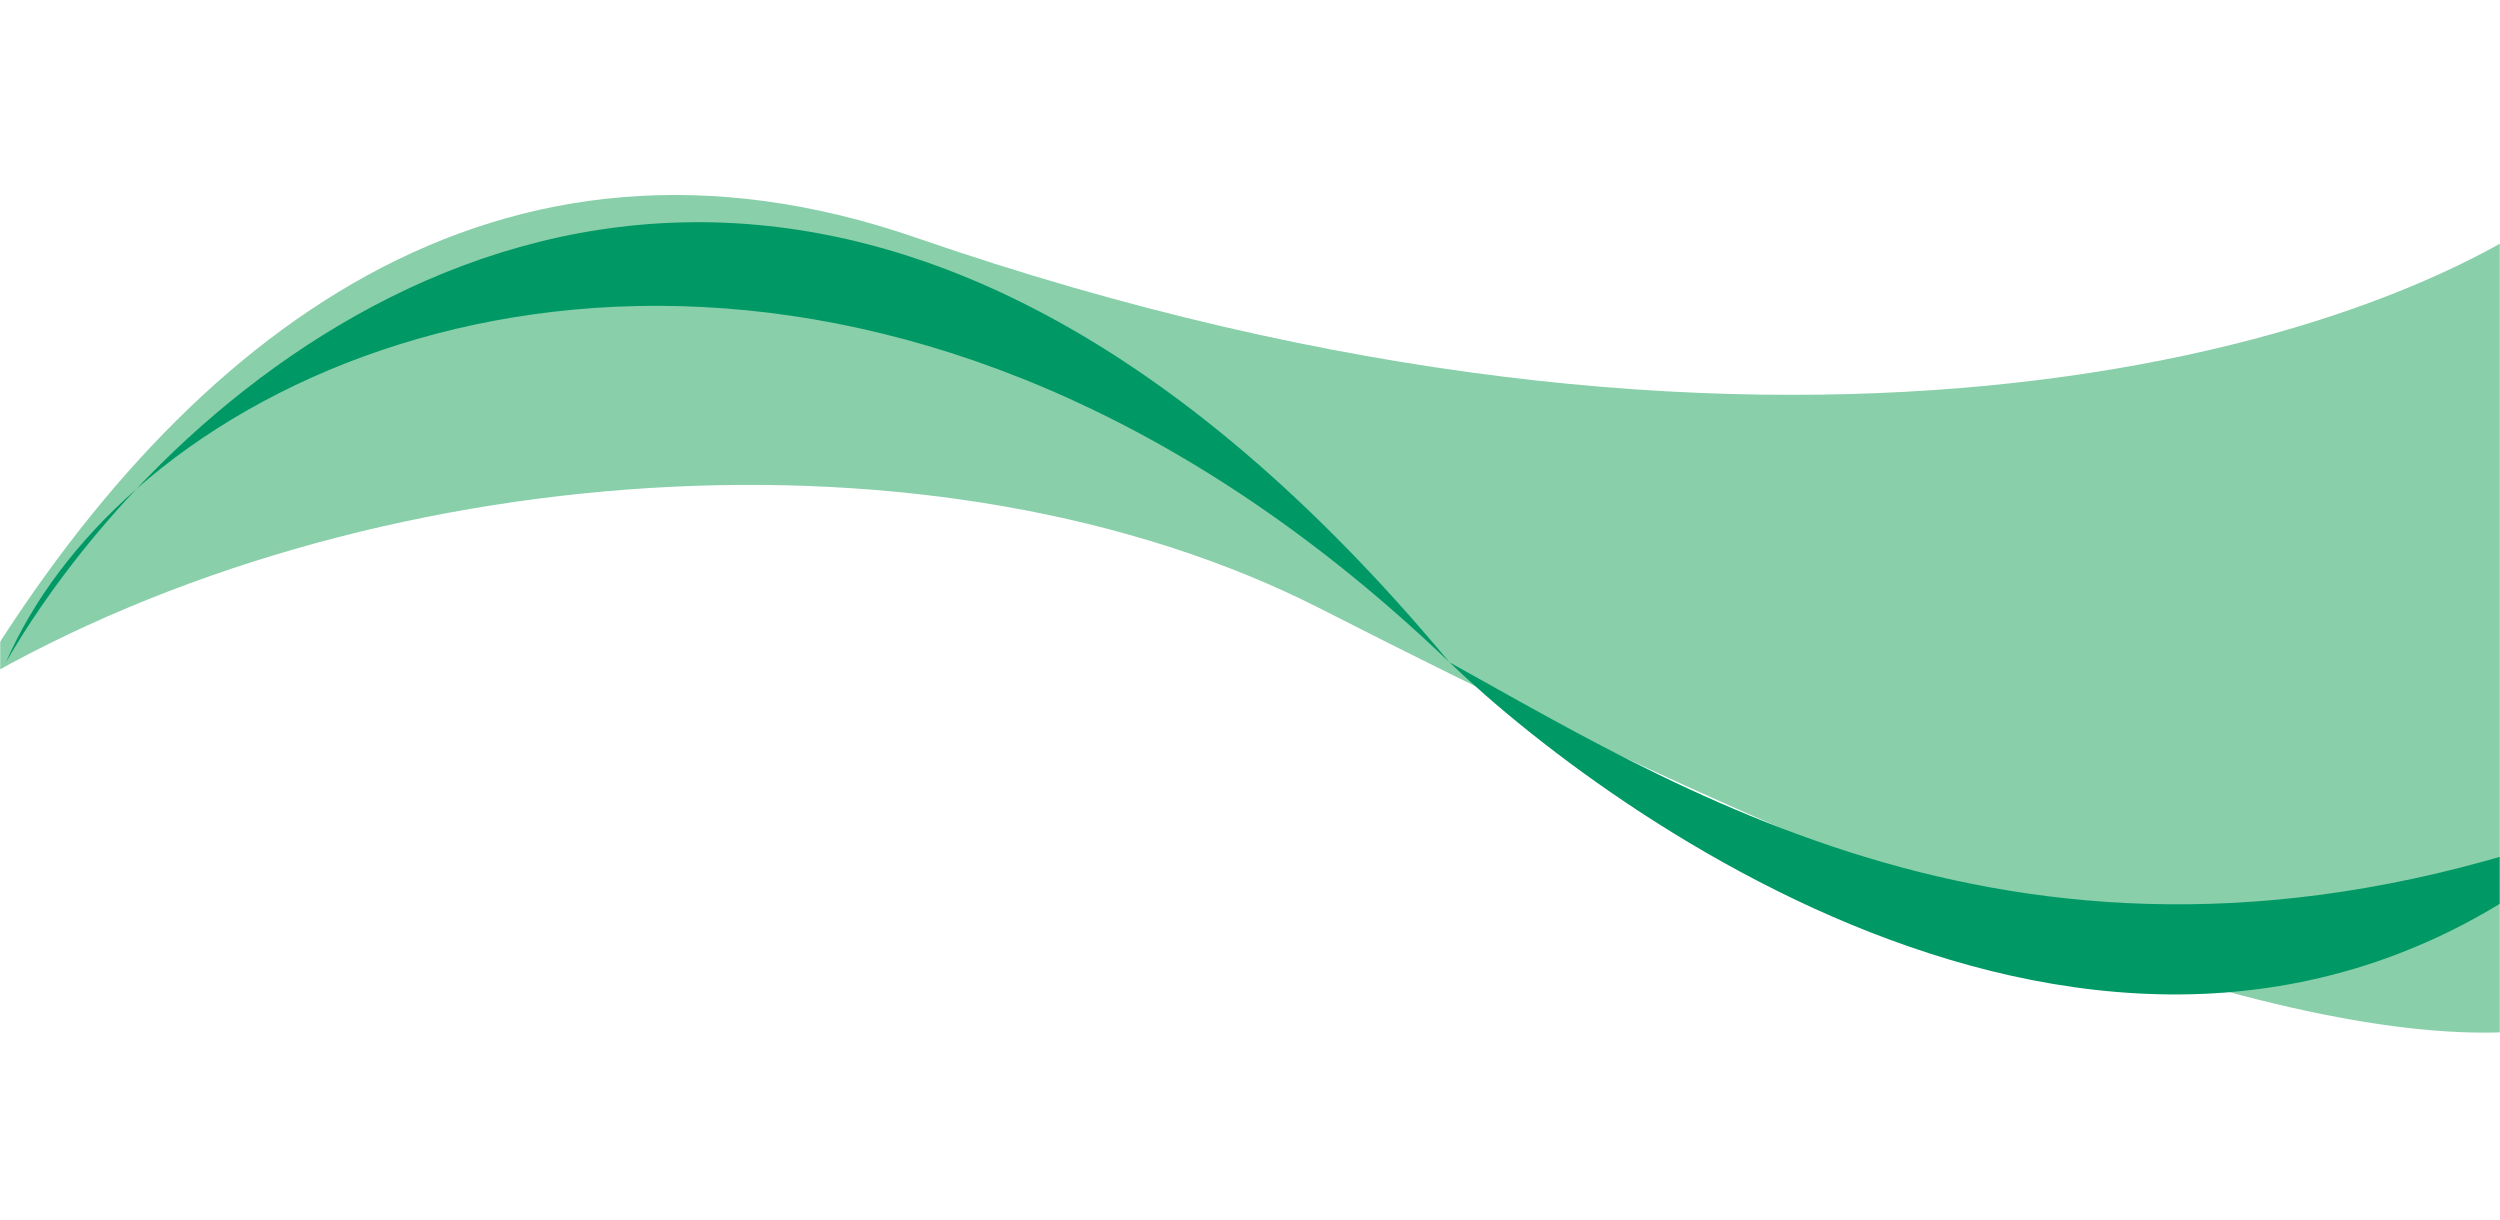 <svg width="1440" height="703" viewBox="0 0 1440 703" fill="none" xmlns="http://www.w3.org/2000/svg">
<mask id="mask0_287_7496" style="mask-type:alpha" maskUnits="userSpaceOnUse" x="0" y="0" width="1440" height="703">
<rect width="1440" height="703" fill="white"/>
</mask>
<g mask="url(#mask0_287_7496)">
<path d="M3.404 381.5C18.986 345.657 44.688 311.535 78.456 281.766C228.009 123.203 514.867 -2.677 834.904 381.5C979.404 461.5 1186.4 592.8 1504.4 472C1250.4 703.6 933.904 476.5 834.904 381.5C543.885 102.24 229.968 148.195 78.456 281.766C47.071 315.042 21.733 349.757 3.404 381.5Z" fill="url(#paint0_linear_287_7496)"/>
<g filter="url(#filter0_f_287_7496)">
<path d="M527.904 137C1012.98 304.728 1369.4 205.5 1486.9 109V588.5C1383.24 615.167 1172.55 560.991 761.404 351C540.467 238.159 209.566 262.947 -15.271 394.211C-124.546 575.067 -188.167 807.695 -208.596 981.5C-333.154 715.13 -216.832 511.885 -15.271 394.211C107.243 191.443 287.145 53.752 527.904 137Z" fill="#88CFAA"/>
</g>
<g filter="url(#filter1_f_287_7496)">
<path d="M3.404 381.5C18.986 345.657 44.688 311.535 78.456 281.766C228.009 123.203 514.867 -2.677 834.904 381.5C979.404 461.5 1186.4 592.8 1504.4 472C1250.4 703.6 933.904 476.5 834.904 381.5C543.885 102.24 229.968 148.195 78.456 281.766C47.071 315.042 21.733 349.757 3.404 381.5Z" fill="#009966"/>
</g>
</g>
<defs>
<filter id="filter0_f_287_7496" x="-371.9" y="-2.9" width="1970.7" height="1096.3" filterUnits="userSpaceOnUse" color-interpolation-filters="sRGB">
<feFlood flood-opacity="0" result="BackgroundImageFix"/>
<feBlend mode="normal" in="SourceGraphic" in2="BackgroundImageFix" result="shape"/>
<feGaussianBlur stdDeviation="55.95" result="effect1_foregroundBlur_287_7496"/>
</filter>
<filter id="filter1_f_287_7496" x="-71.896" y="52.688" width="1651.6" height="595.401" filterUnits="userSpaceOnUse" color-interpolation-filters="sRGB">
<feFlood flood-opacity="0" result="BackgroundImageFix"/>
<feBlend mode="normal" in="SourceGraphic" in2="BackgroundImageFix" result="shape"/>
<feGaussianBlur stdDeviation="37.65" result="effect1_foregroundBlur_287_7496"/>
</filter>
<linearGradient id="paint0_linear_287_7496" x1="3.404" y1="350.388" x2="1504.4" y2="350.388" gradientUnits="userSpaceOnUse">
<stop offset="0.089" stop-color="#009966" stop-opacity="0"/>
<stop offset="0.265" stop-color="#009966" stop-opacity="0.5"/>
<stop offset="0.43" stop-color="#009966" stop-opacity="0"/>
<stop offset="0.81" stop-color="#009966" stop-opacity="0"/>
<stop offset="0.942" stop-color="#009966"/>
</linearGradient>
</defs>
</svg>
